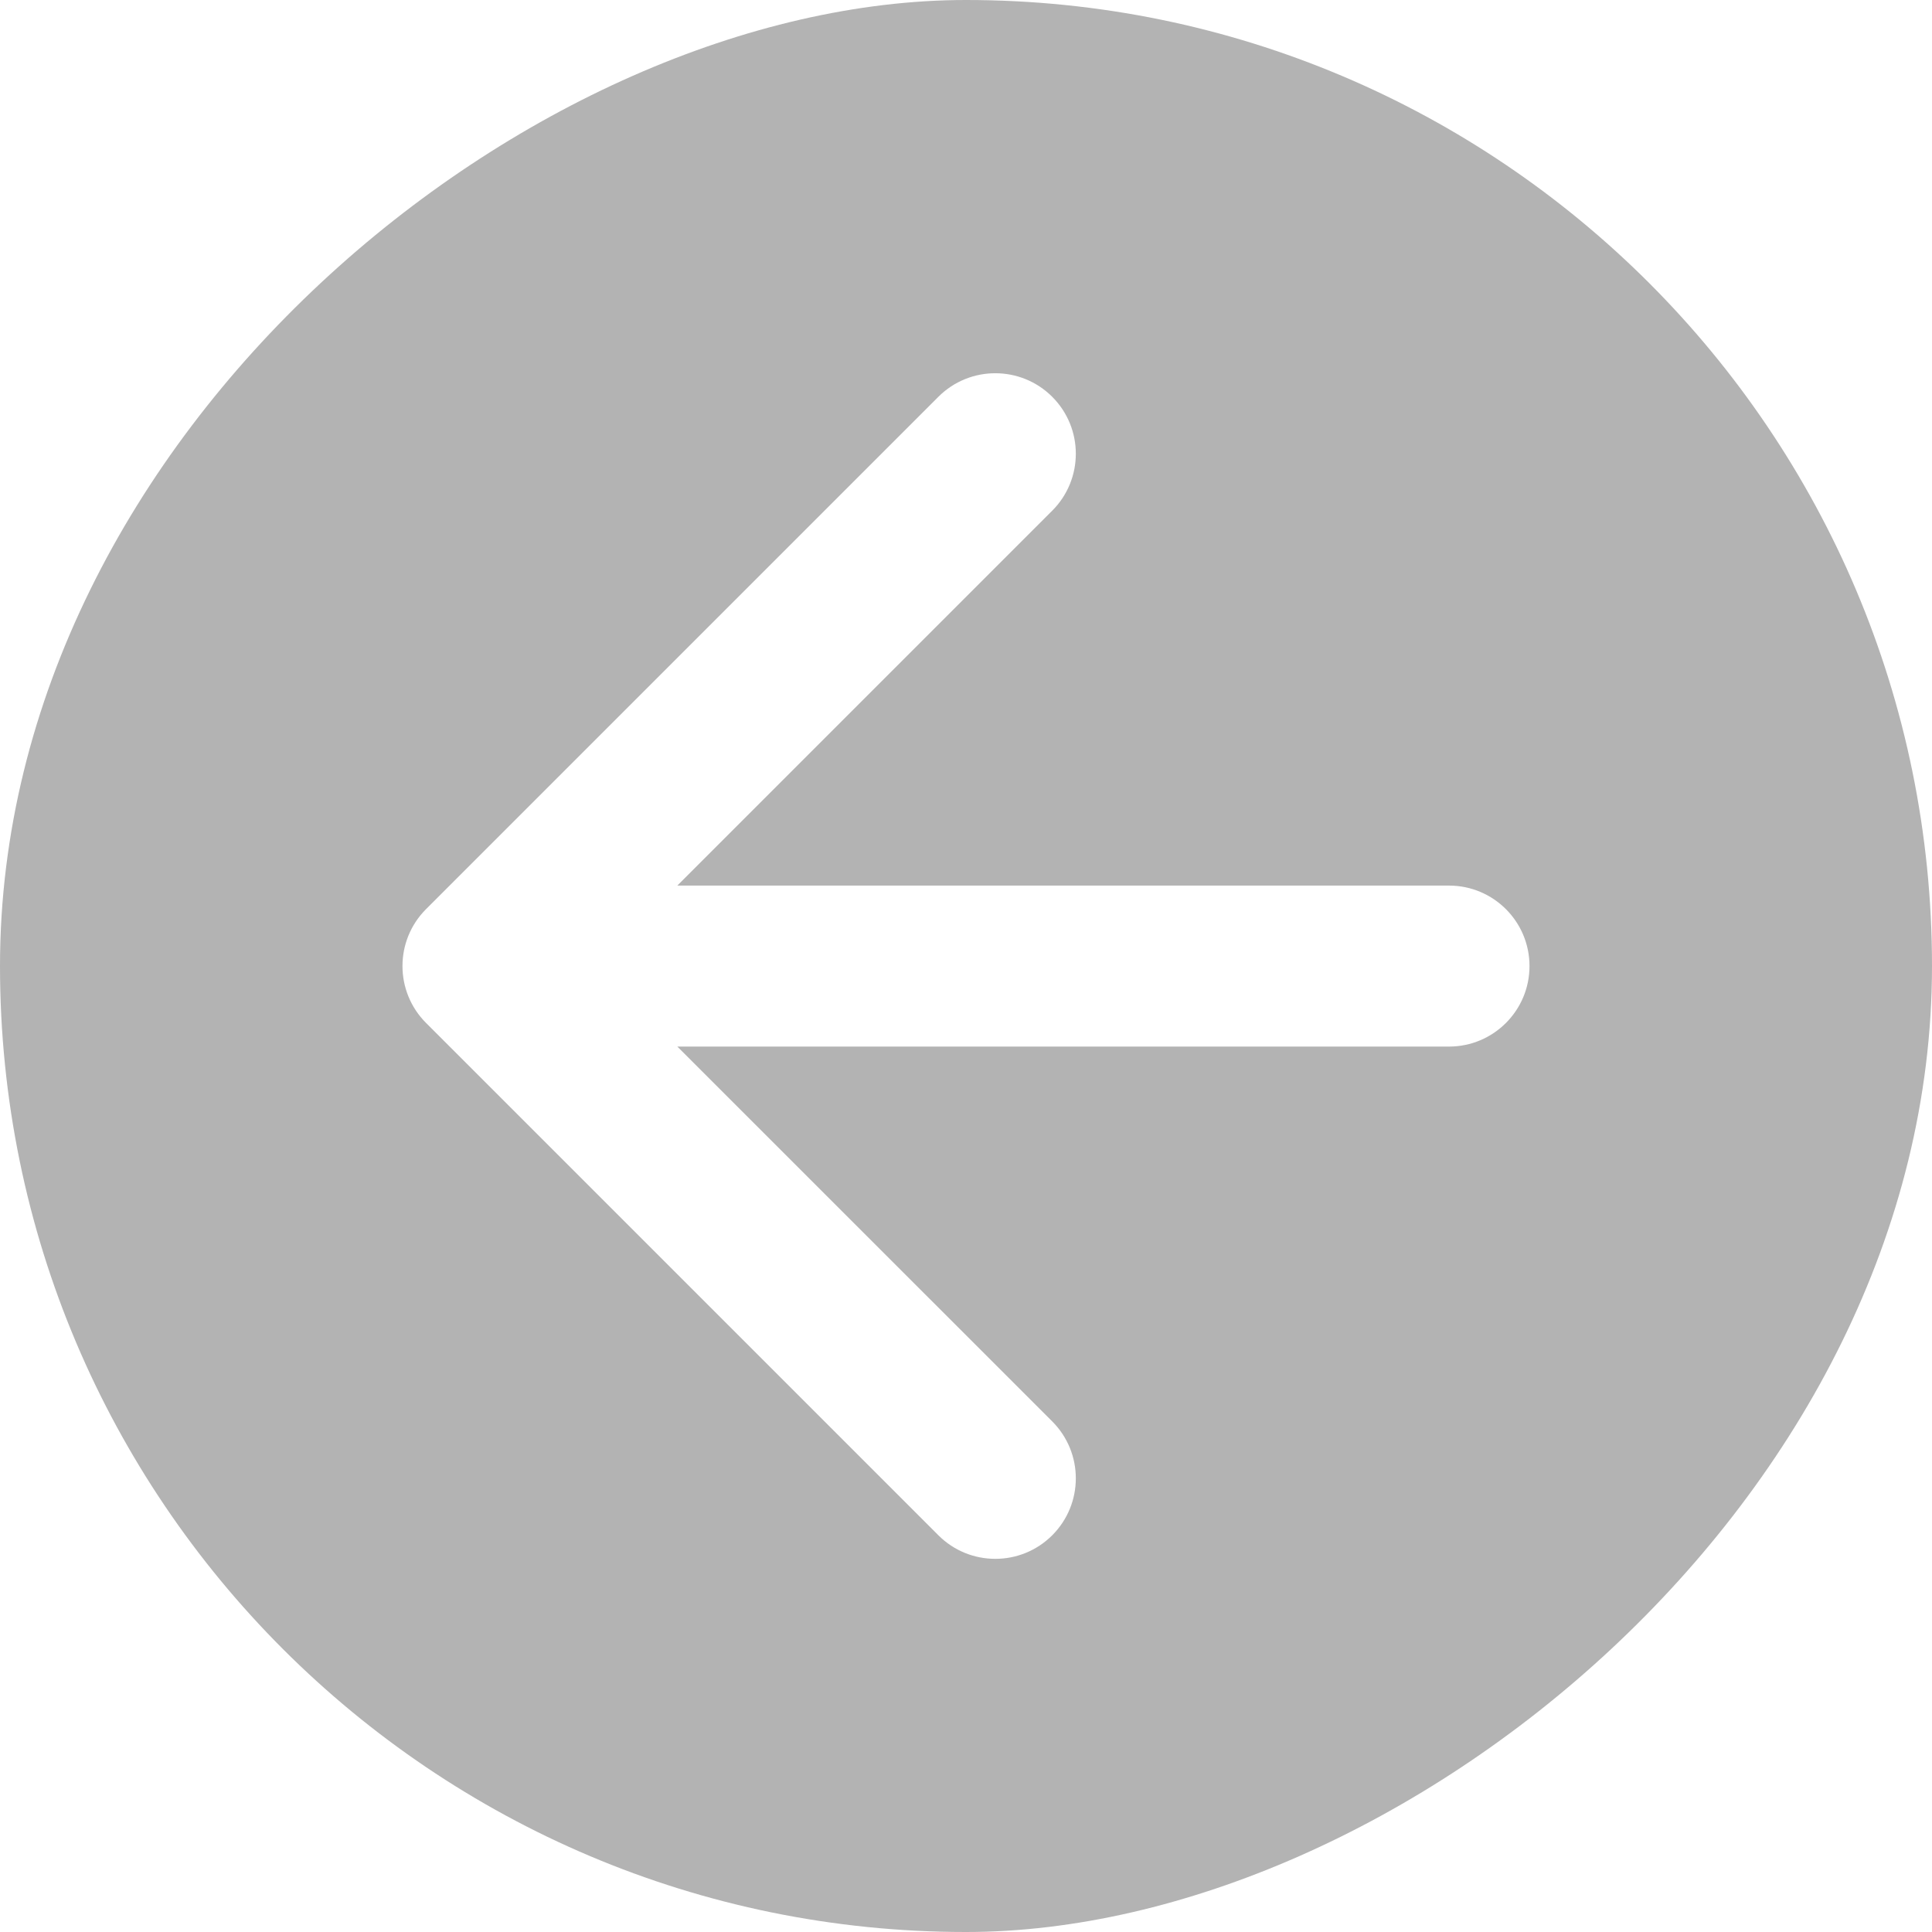 <svg width="24" height="24" viewBox="0 0 24 24" fill="none" xmlns="http://www.w3.org/2000/svg">
<g filter="url(#filter0_b_2309_116571)">
<rect x="24" width="24" height="24" rx="12" transform="rotate(90 24 0)" fill="black" fill-opacity="0.3"/>
<path d="M18 13.001C18.552 13.001 19 12.553 19 12.001C19 11.448 18.552 11.001 18 11.001V13.001ZM5.293 11.293C4.902 11.684 4.902 12.317 5.293 12.708L11.657 19.072C12.047 19.462 12.681 19.462 13.071 19.072C13.462 18.681 13.462 18.048 13.071 17.657L7.414 12.001L13.071 6.344C13.462 5.953 13.462 5.32 13.071 4.929C12.681 4.539 12.047 4.539 11.657 4.929L5.293 11.293ZM18 11.001L6 11.001V13.001L18 13.001V11.001Z" fill="white"/>
</g>
<defs>
<filter id="filter0_b_2309_116571" x="-10" y="-10" width="44" height="44" filterUnits="userSpaceOnUse" color-interpolation-filters="sRGB">
<feFlood flood-opacity="0" result="BackgroundImageFix"/>
<feGaussianBlur in="BackgroundImageFix" stdDeviation="5"/>
<feComposite in2="SourceAlpha" operator="in" result="effect1_backgroundBlur_2309_116571"/>
<feBlend mode="normal" in="SourceGraphic" in2="effect1_backgroundBlur_2309_116571" result="shape"/>
</filter>
</defs>
</svg>
